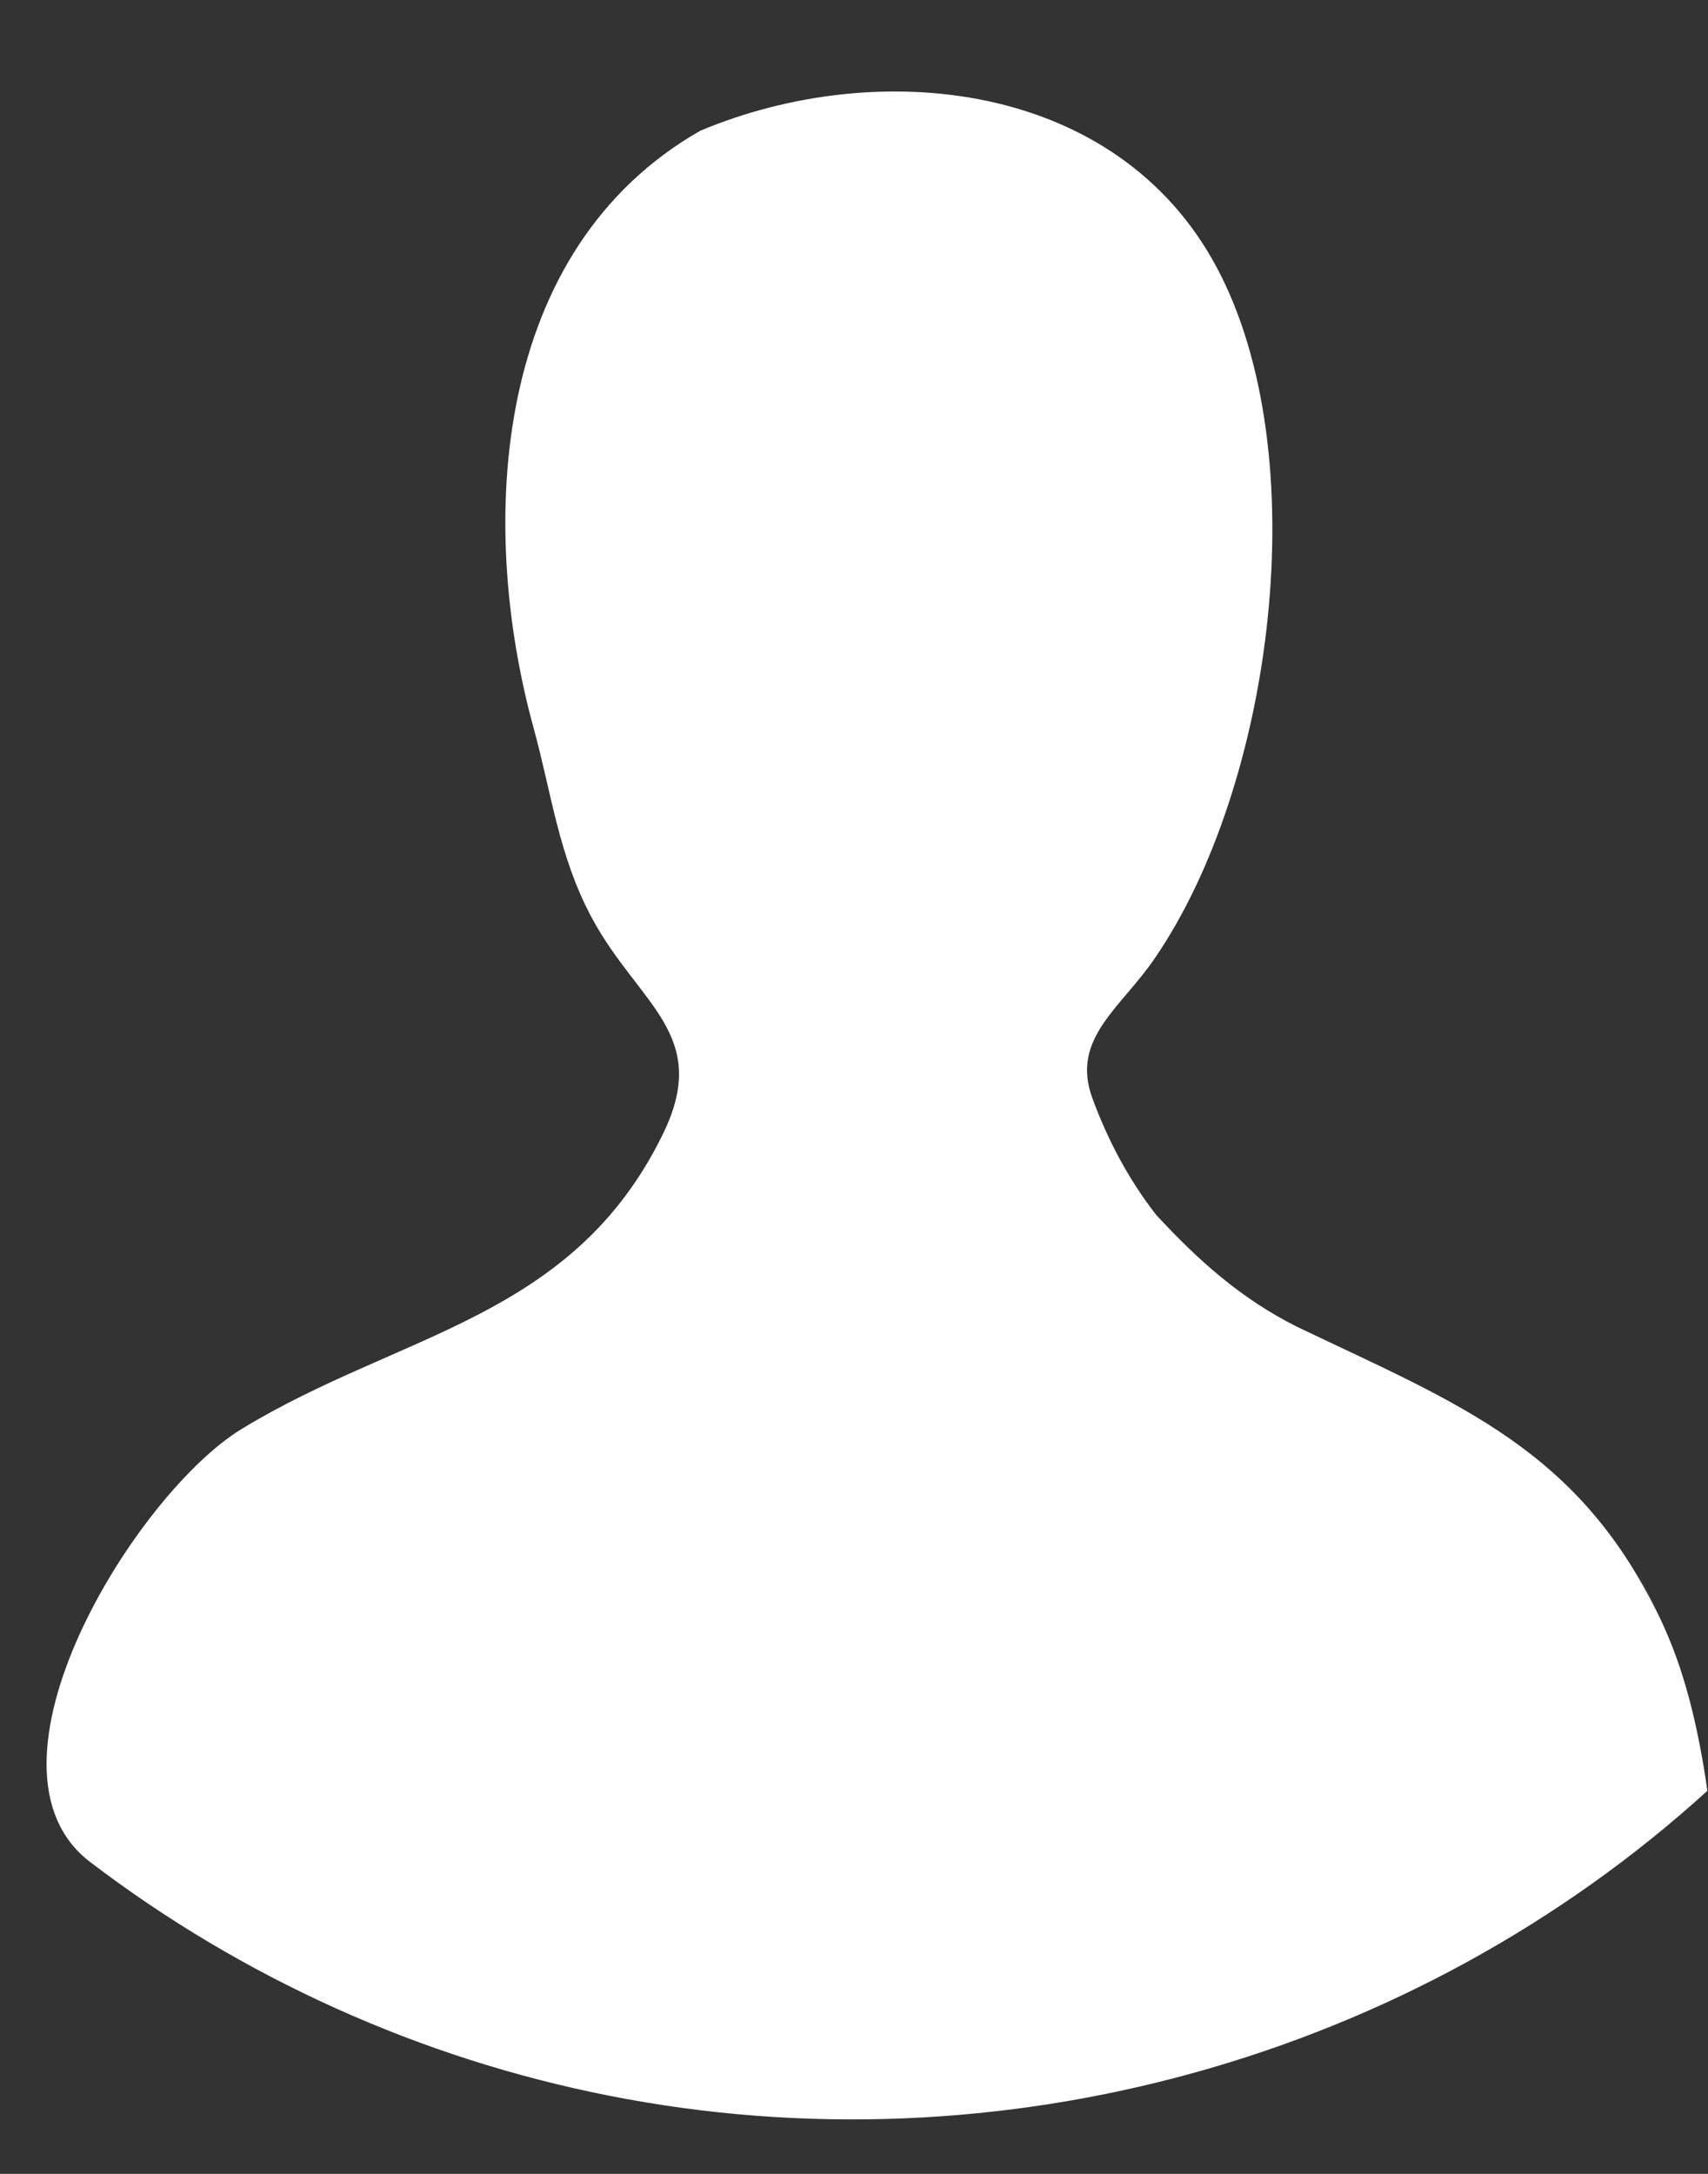<?xml version="1.0" encoding="utf-8"?>
<!-- Generator: Adobe Illustrator 16.0.0, SVG Export Plug-In . SVG Version: 6.00 Build 0)  -->
<!DOCTYPE svg PUBLIC "-//W3C//DTD SVG 1.1//EN" "http://www.w3.org/Graphics/SVG/1.1/DTD/svg11.dtd">
<svg version="1.1" id="Layer_1" xmlns="http://www.w3.org/2000/svg" xmlns:xlink="http://www.w3.org/1999/xlink" x="0px" y="0px"
	 width="11px" height="14px" viewBox="0 0 11 14" enable-background="new 0 0 11 14" xml:space="preserve">
<rect x="0" y="0" width="11" height="14" fill="#333333" stroke="none"/>
<g>
	<path fill="none" d="M5.675,10.443C5.067,9.937,4.659,9.596,4.366,9.351C4.66,9.597,5.062,9.932,5.675,10.443z"/>
	<path fill="none" d="M5.732,10.442L5.732,10.442C5.744,10.434,5.744,10.434,5.732,10.442z"/>
	<path fill="none" d="M3.365,8.499C3.365,8.498,3.365,8.498,3.365,8.499C3.365,8.498,3.365,8.499,3.365,8.499z"/>
	<path fill="#FFFFFF" d="M10.699,10.44c-0.523-1.109-1.303-1.396-2.347-1.896c-0.359-0.18-0.634-0.426-0.905-0.719
		C7.27,7.599,7.134,7.342,7.035,7.072C6.893,6.685,7.225,6.488,7.44,6.167c0.759-1.11,1.04-3.237,0.397-4.443
		C7.197,0.522,5.659,0.36,4.51,0.842C3.176,1.604,3.07,3.354,3.437,4.69C3.553,5.114,3.599,5.515,3.811,5.91
		C4.111,6.469,4.582,6.66,4.271,7.3C3.688,8.498,2.577,8.58,1.556,9.203c-0.682,0.415-1.775,2.179-0.975,2.789
		c0.98,0.747,2.129,1.265,3.339,1.504c2.518,0.499,5.177-0.237,7.076-1.963C10.936,11.11,10.843,10.741,10.699,10.44
		C10.304,9.603,10.843,10.741,10.699,10.44z"/>
</g>
</svg>
